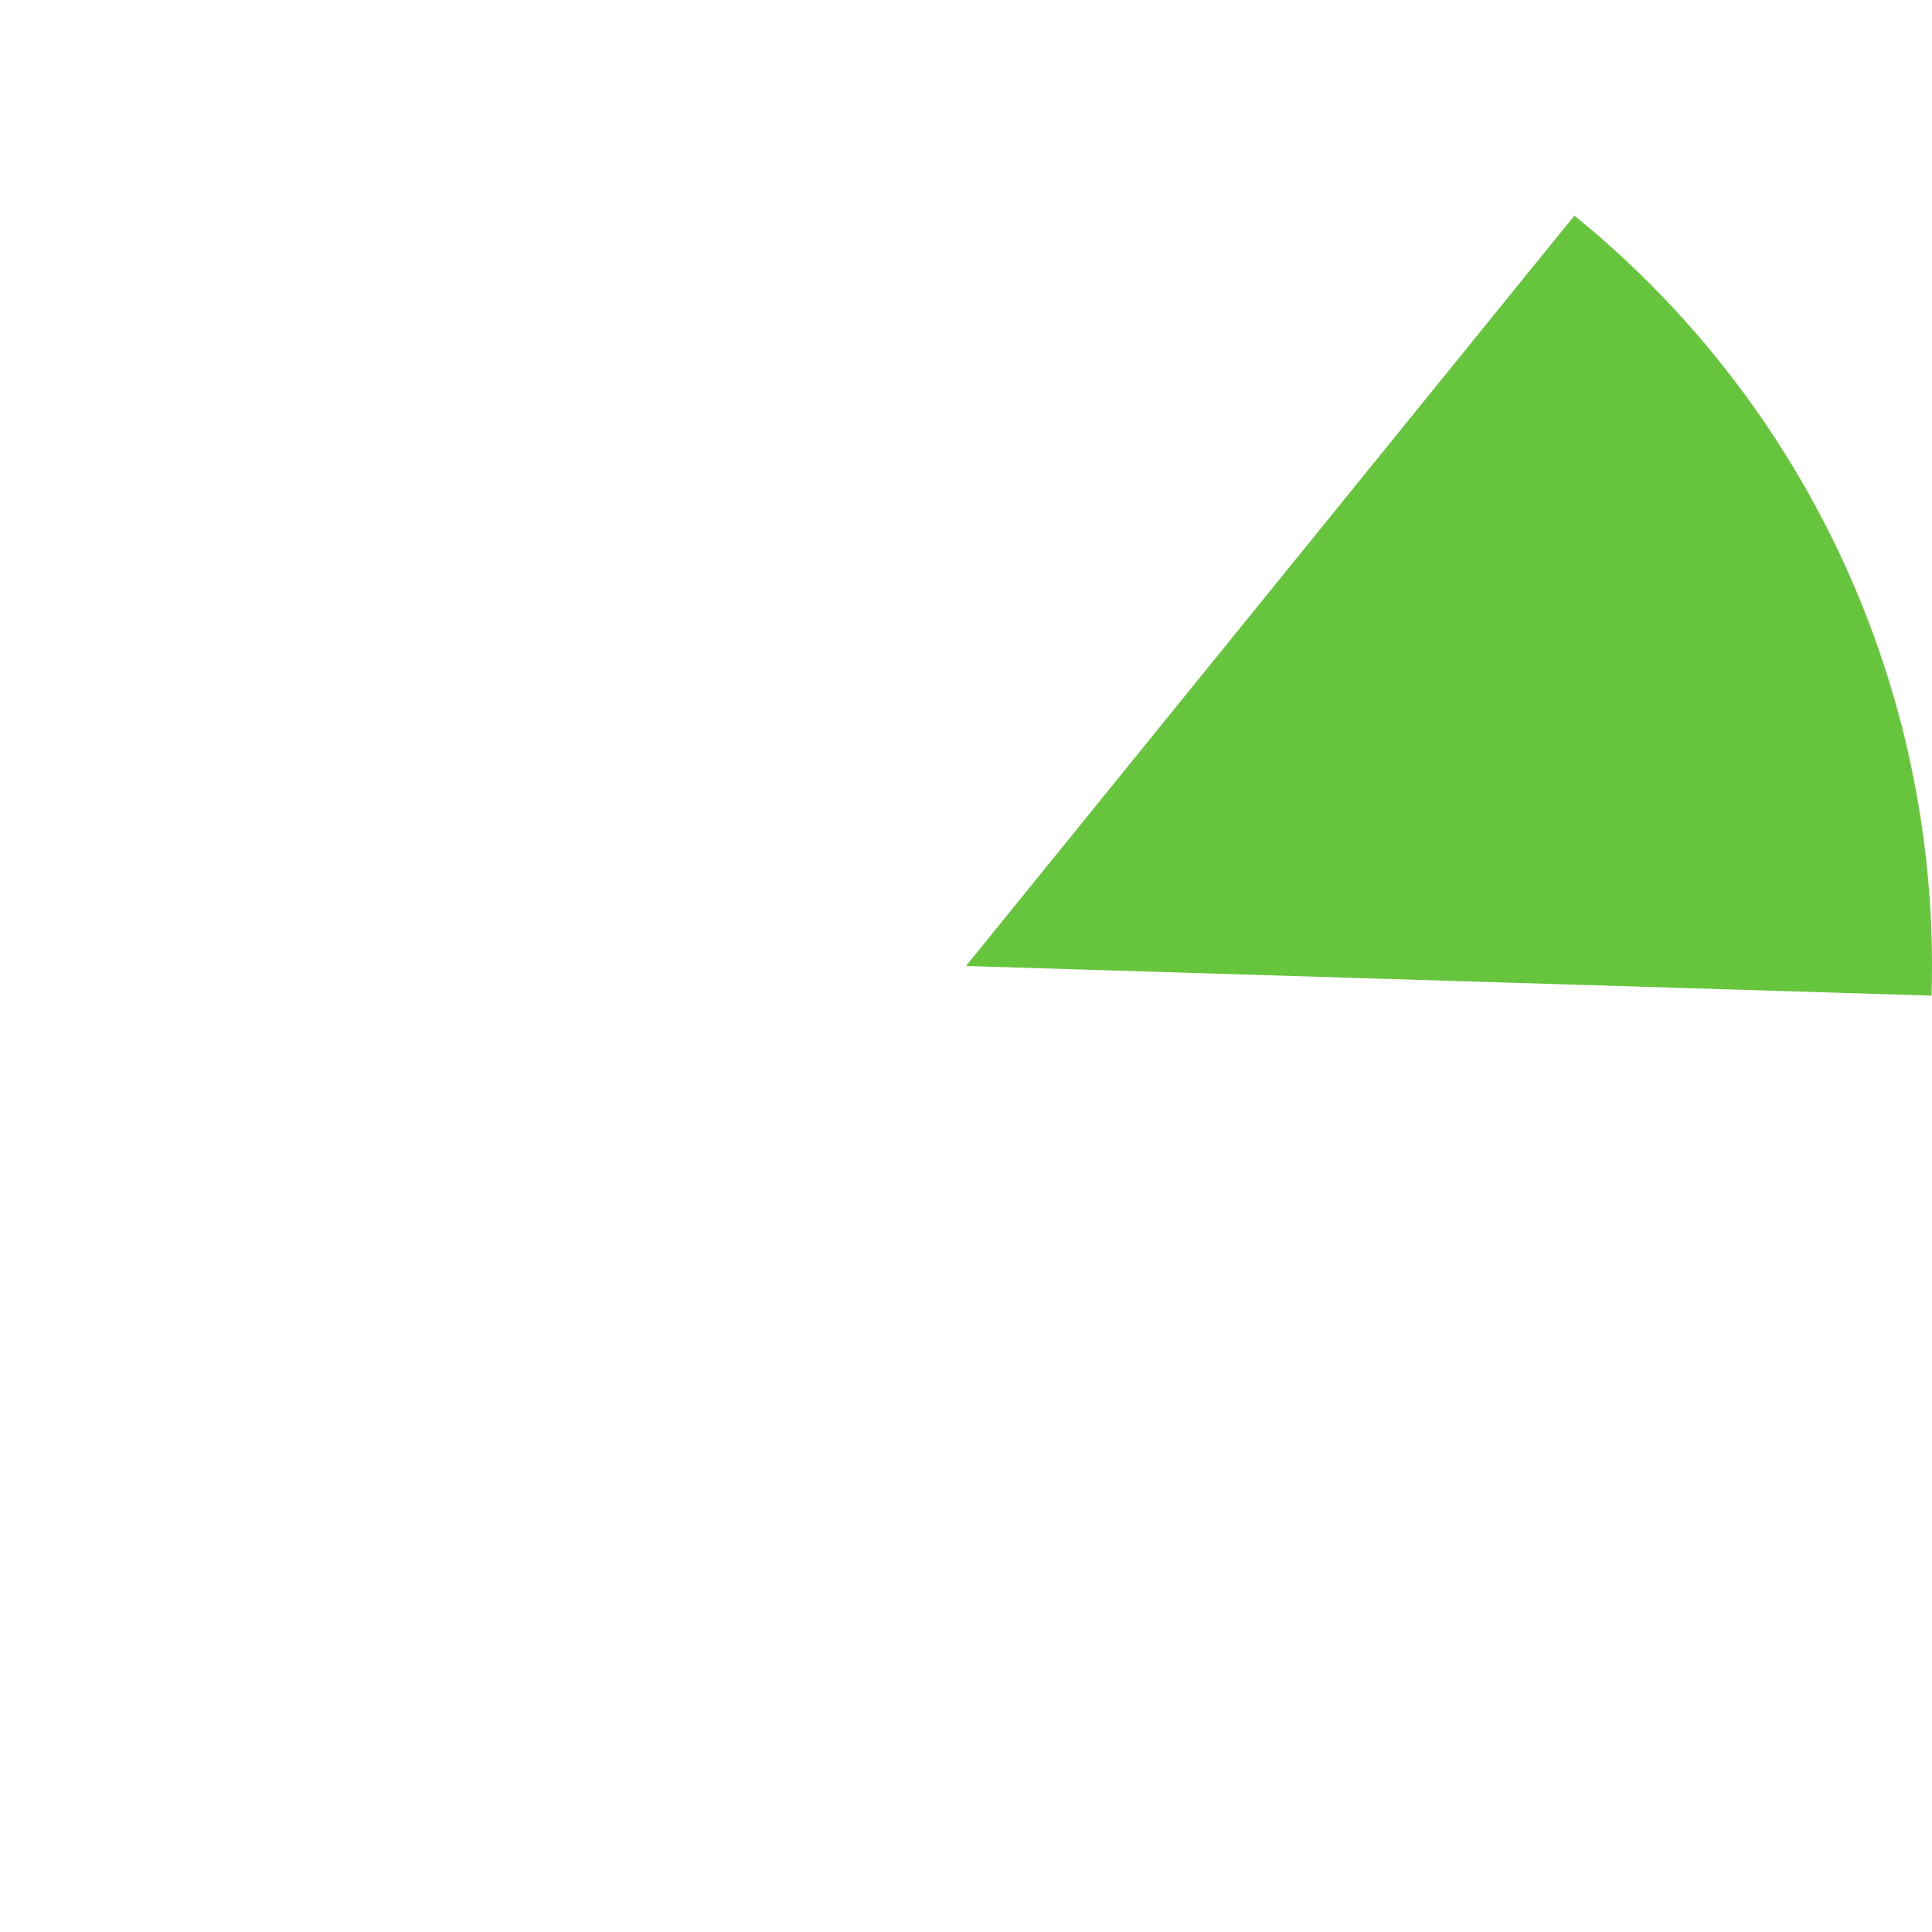 ﻿<?xml version="1.0" encoding="utf-8"?>
<svg version="1.1" xmlns:xlink="http://www.w3.org/1999/xlink" width="190px" height="190px" xmlns="http://www.w3.org/2000/svg">
  <g transform="matrix(1 0 0 1 -687 -779 )">
    <path d="M 841.83 800.207  C 864.078 818.246  877 845.358  877 874  C 877 874.972  876.985 875.944  876.955 876.915  L 782 874  L 841.83 800.207  Z " fill-rule="nonzero" fill="#66c43d" stroke="none" />
  </g>
</svg>
